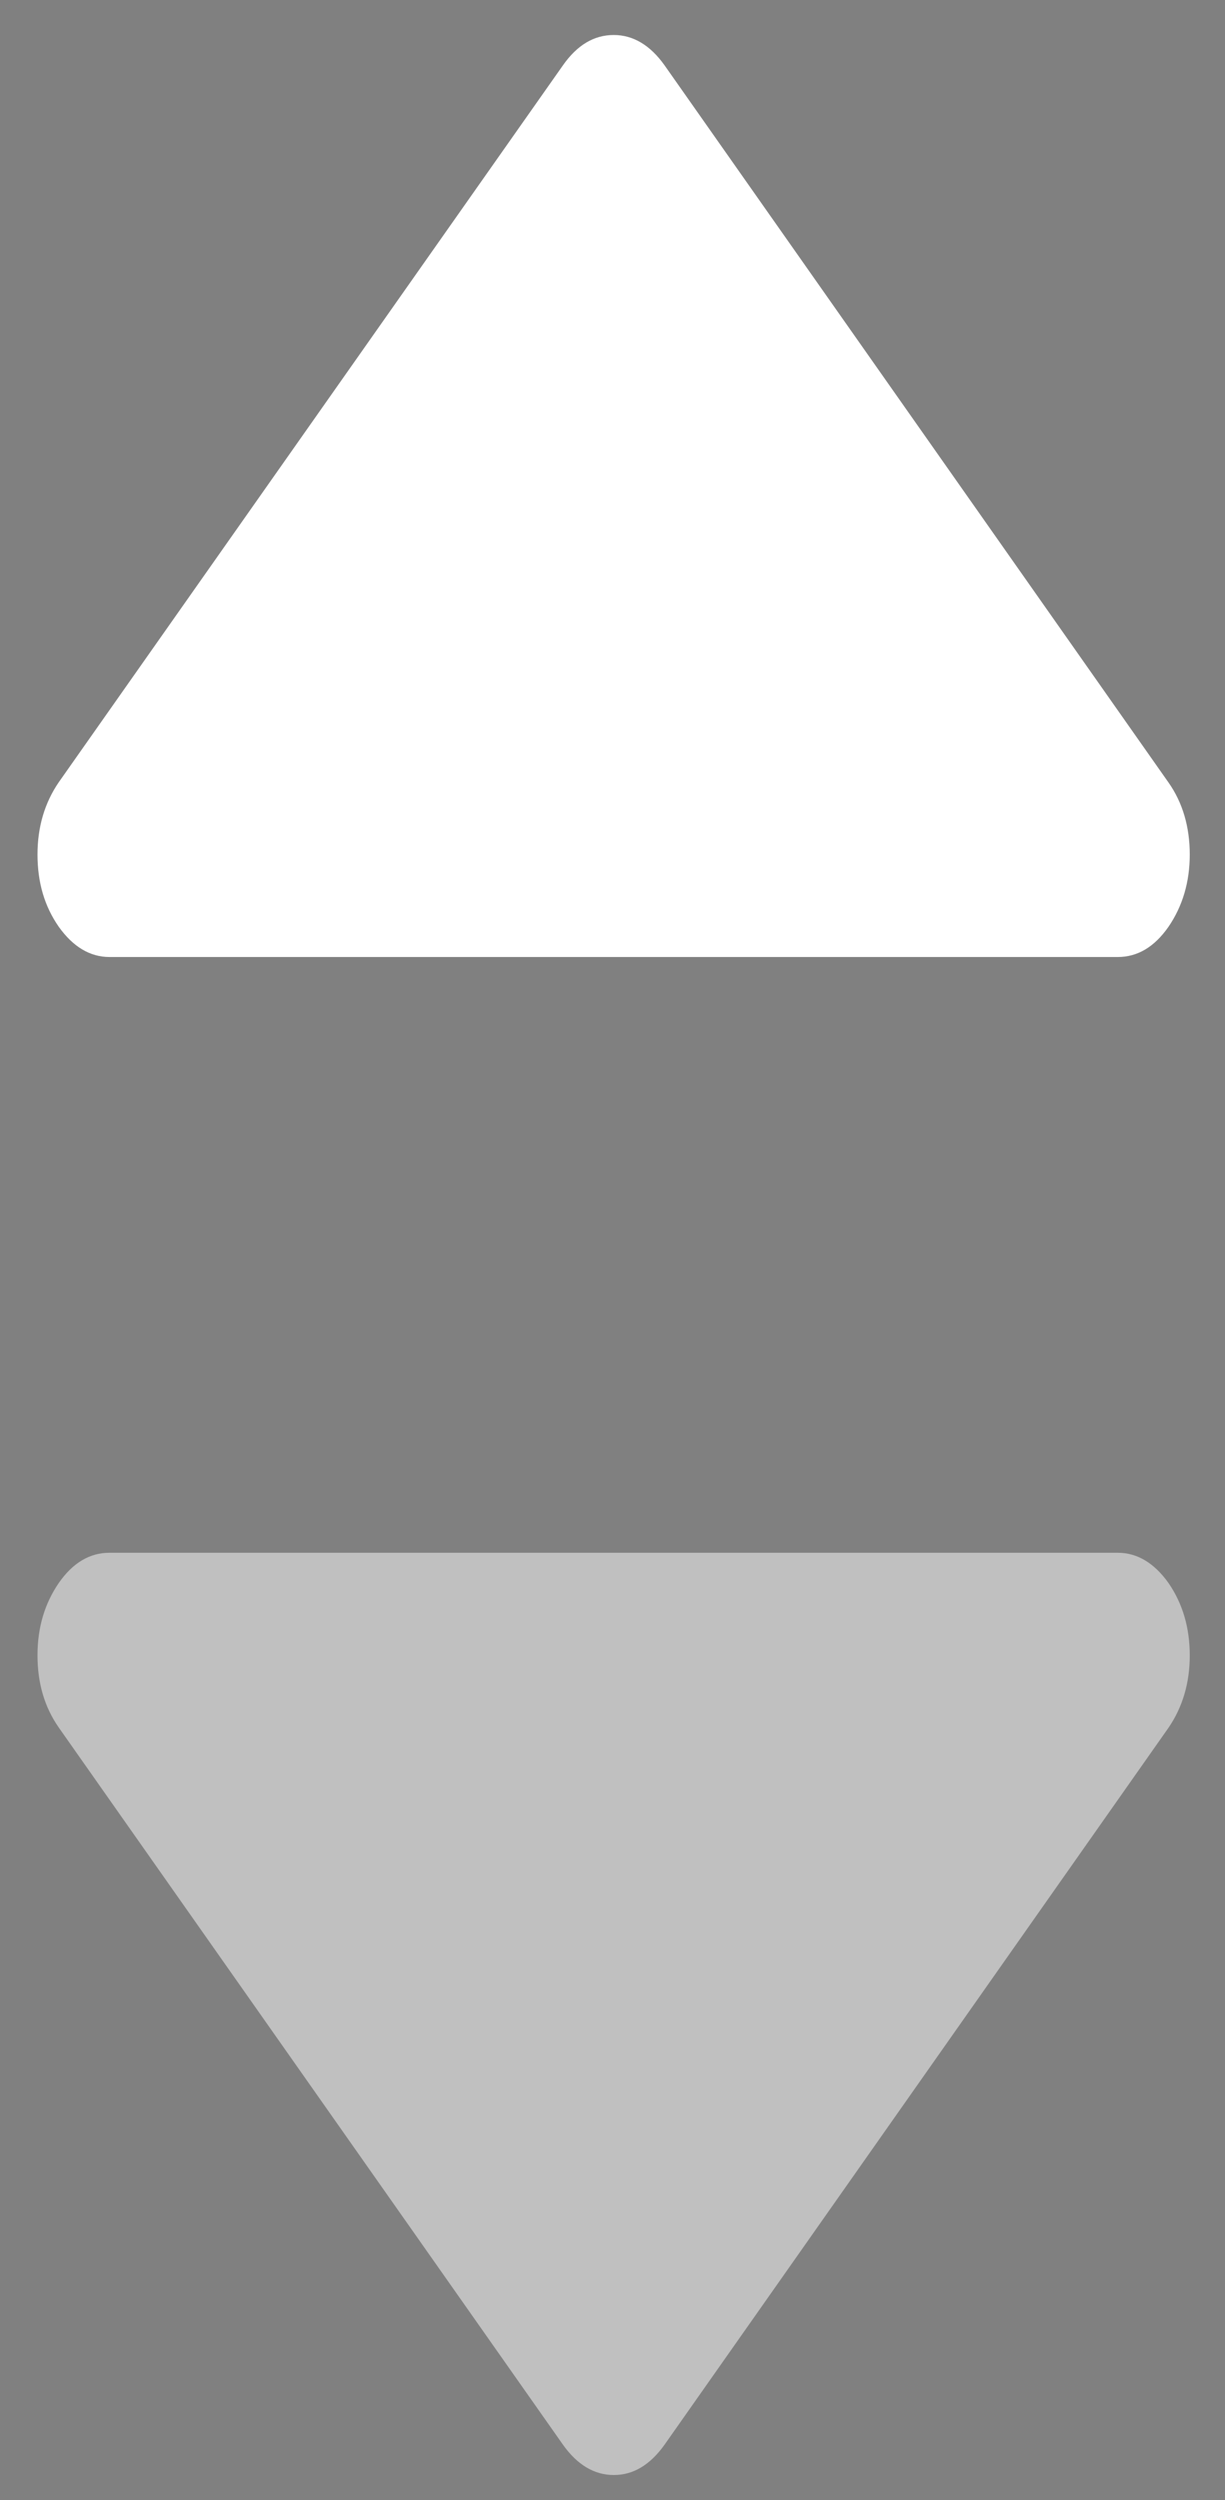 <?xml version="1.0" encoding="utf-8"?>
<!-- Generator: Adobe Illustrator 21.0.0, SVG Export Plug-In . SVG Version: 6.00 Build 0)  -->
<svg version="1.1" id="Layer_1" xmlns="http://www.w3.org/2000/svg" xmlns:xlink="http://www.w3.org/1999/xlink" x="0px" y="0px"
	 viewBox="0 0 490 1000" style="enable-background:new 0 0 490 1000;" xml:space="preserve">
<rect x="0" y="0" width="490" height="1000" fill="#808080" stroke="none"/>
<style type="text/css">
	.st0{opacity:0.5;fill:#FFFFFF;enable-background:new    ;}
	.st1{fill:#FFFFFF;enable-background:new    ;}
</style>
<path d="M256-86L256-86L256-86z"/>
<path class="st0" d="M475.9,662.2c0,11.1-2.9,20.7-8.5,28.9L265.8,977.9C260,986,253.3,990,245.5,990s-14.6-4.1-20.3-12.1L23.5,691
	c-5.7-8.2-8.5-17.7-8.5-28.9s2.9-20.7,8.5-28.9c5.7-8.2,12.5-12.1,20.3-12.1h403.3c7.8,0,14.6,4.1,20.3,12.1
	C473.1,641.5,475.9,651.1,475.9,662.2z"/>
<path class="st1" d="M475.9,341.8c0,11.1-2.9,20.7-8.5,28.9c-5.7,8.2-12.5,12.1-20.3,12.1H43.8c-7.8,0-14.6-4.1-20.3-12.1
	c-5.7-8.2-8.5-17.7-8.5-28.9c0-11.1,2.9-20.7,8.5-28.9L225.2,26.1C230.9,18,237.6,14,245.5,14c7.8,0,14.6,4.1,20.3,12.1L467.4,313
	C473.1,321.1,475.9,330.8,475.9,341.8z"/>
</svg>
